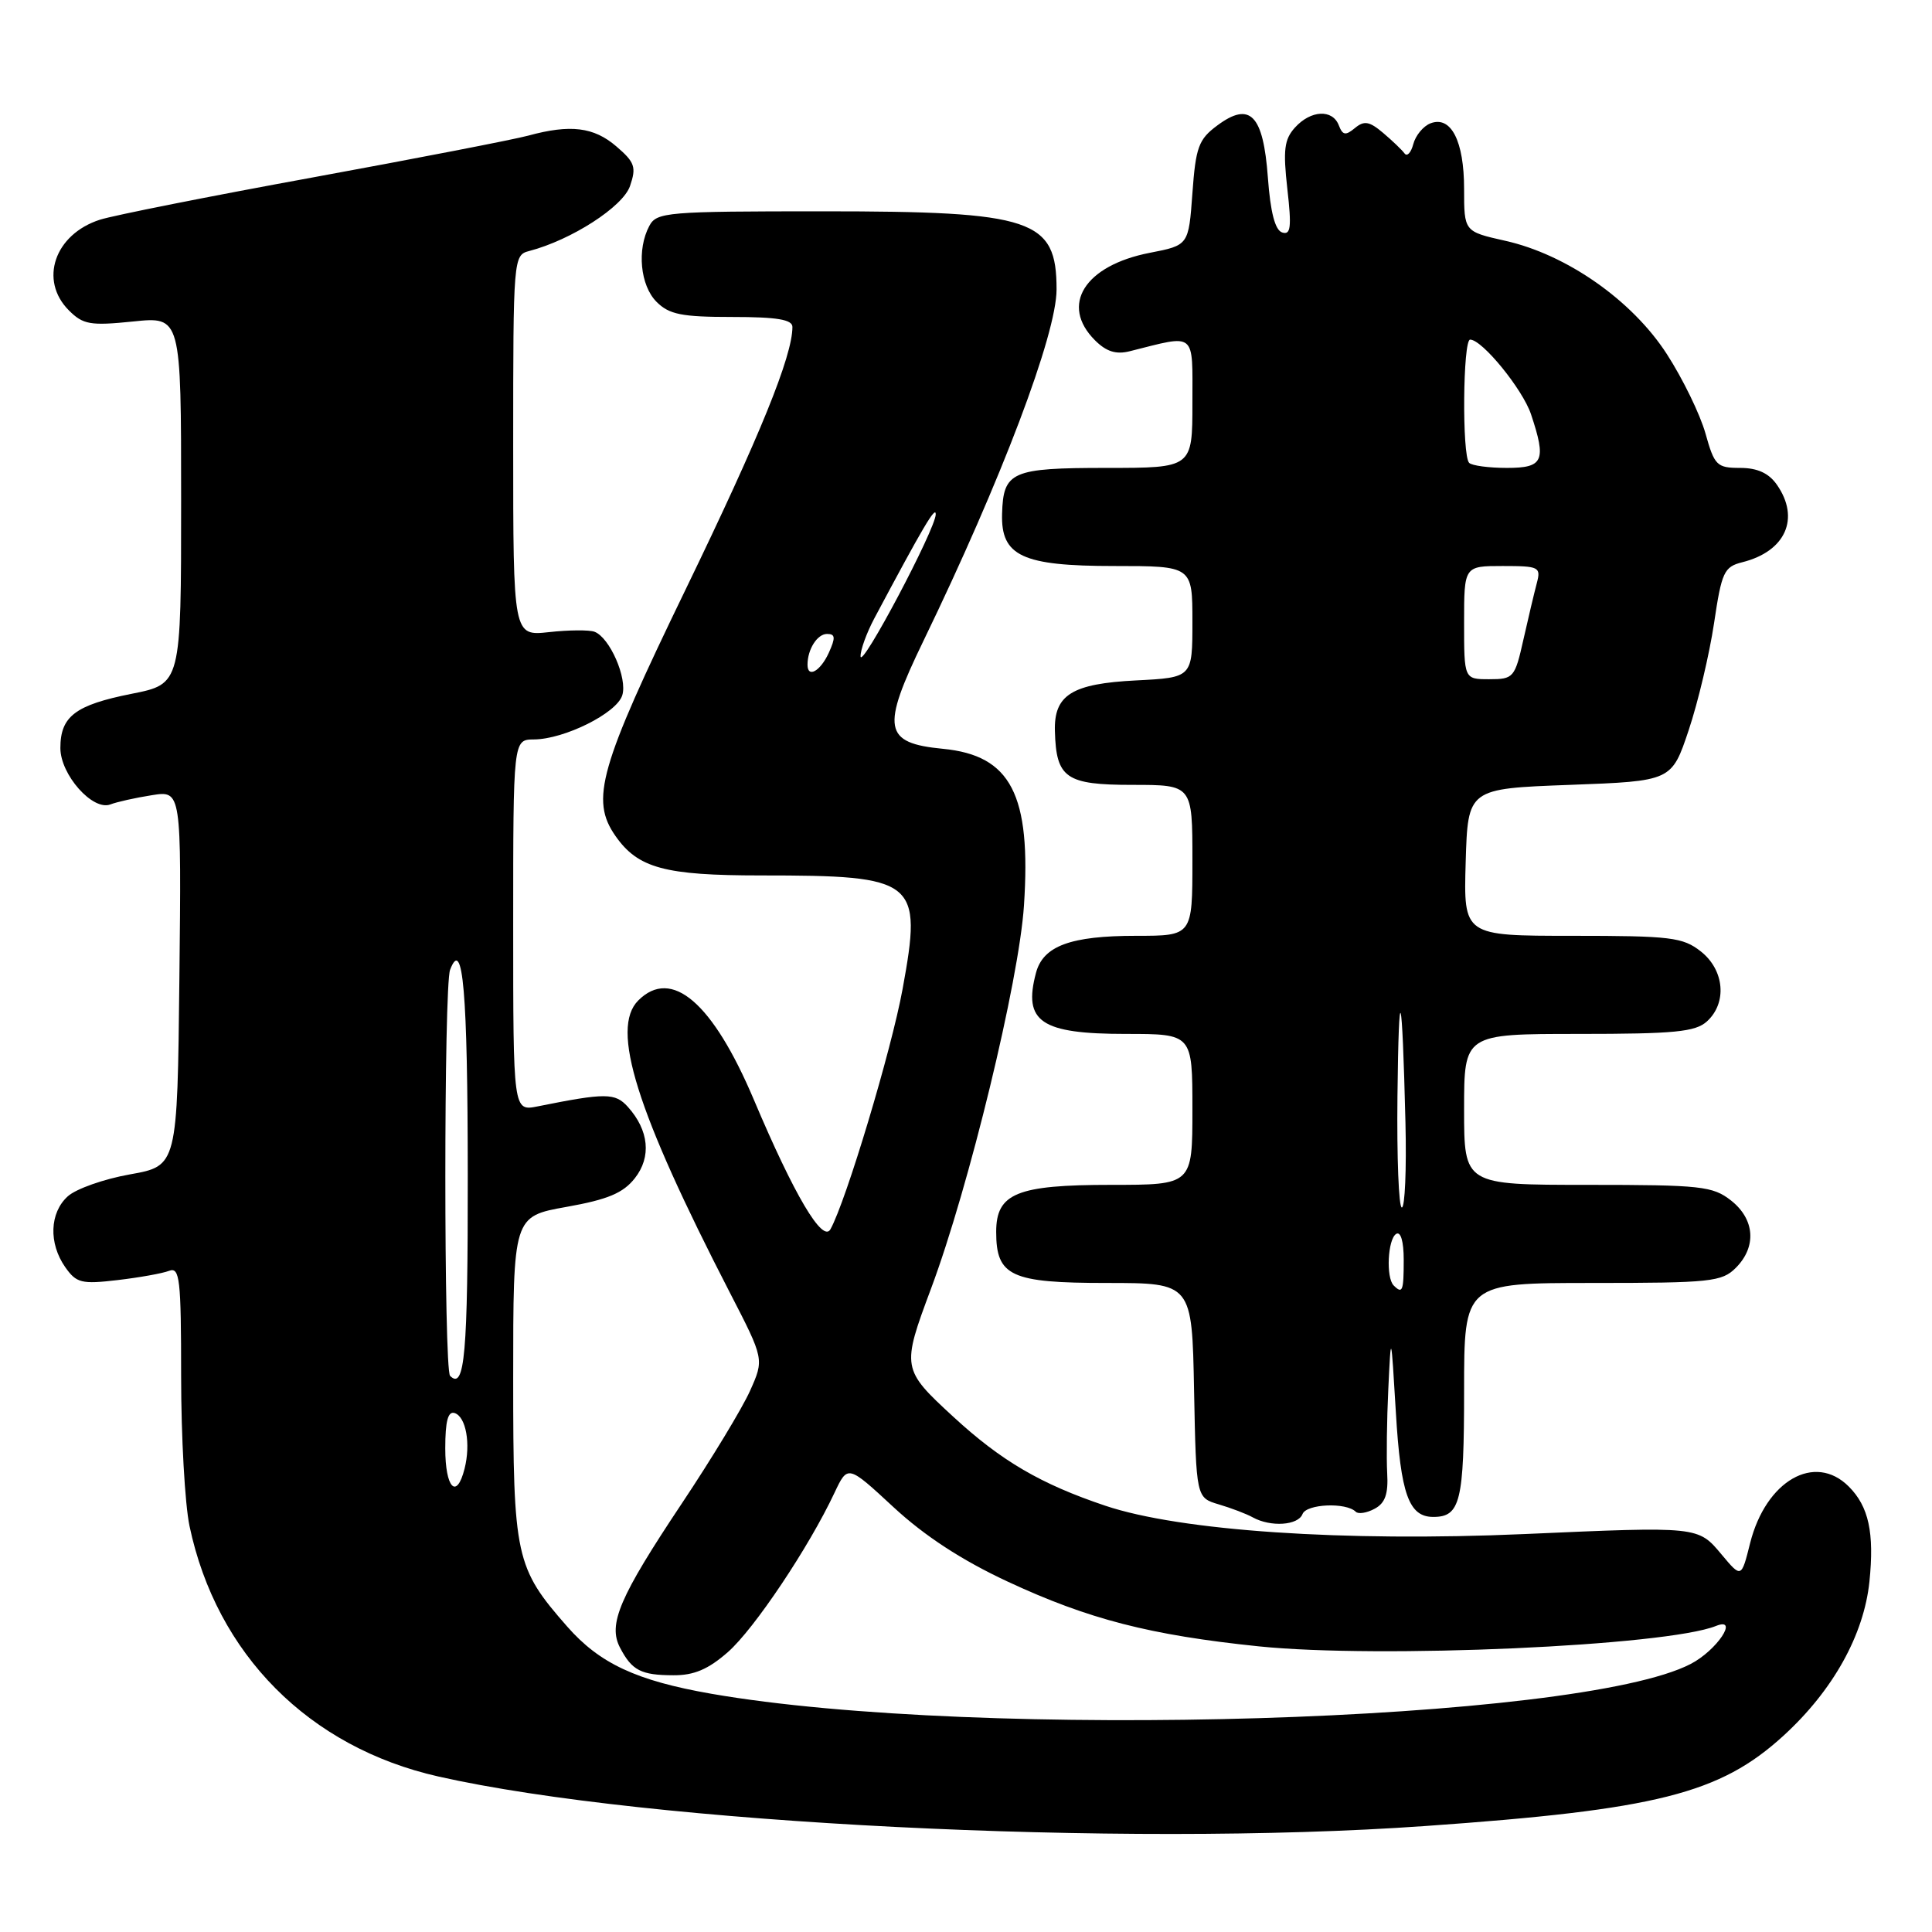 <?xml version="1.0" encoding="UTF-8" standalone="no"?>
<!DOCTYPE svg PUBLIC "-//W3C//DTD SVG 1.1//EN" "http://www.w3.org/Graphics/SVG/1.1/DTD/svg11.dtd" >
<svg xmlns="http://www.w3.org/2000/svg" xmlns:xlink="http://www.w3.org/1999/xlink" version="1.1" viewBox="0 0 256 256">
 <g >
 <path fill="currentColor"
d=" M 188.81 241.96 C 219.51 239.80 227.90 237.68 236.31 230.00 C 242.88 224.00 246.97 216.65 247.71 209.57 C 248.37 203.09 247.62 199.62 244.97 196.97 C 240.47 192.47 233.99 196.19 231.90 204.47 C 230.74 209.11 230.74 209.11 228.12 205.98 C 224.99 202.24 225.12 202.25 202.00 203.27 C 178.08 204.32 156.40 202.85 146.47 199.52 C 137.90 196.64 132.68 193.59 126.32 187.73 C 119.48 181.43 119.45 181.24 123.37 170.74 C 128.40 157.28 135.03 129.94 135.68 120.00 C 136.65 105.28 133.96 100.09 124.93 99.22 C 117.07 98.46 116.73 96.54 122.37 84.90 C 132.69 63.59 140.00 44.30 140.00 38.35 C 140.00 29.04 136.90 28.00 109.07 28.00 C 88.34 28.00 87.01 28.11 86.04 29.93 C 84.37 33.05 84.83 37.83 87.00 40.00 C 88.67 41.67 90.33 42.00 97.00 42.00 C 102.95 42.00 105.00 42.34 105.00 43.32 C 105.00 47.19 100.68 57.81 90.90 78.00 C 79.40 101.73 78.19 105.97 81.56 110.78 C 84.54 115.04 88.08 116.00 100.83 116.00 C 121.48 116.00 122.24 116.61 119.60 131.04 C 118.12 139.14 112.11 159.15 110.04 162.88 C 109.01 164.74 105.24 158.37 99.90 145.74 C 94.44 132.84 88.99 128.15 84.57 132.57 C 80.87 136.28 84.28 147.16 96.72 171.30 C 101.26 180.10 101.26 180.10 99.38 184.30 C 98.35 186.60 94.29 193.30 90.37 199.18 C 82.07 211.63 80.52 215.23 82.17 218.35 C 83.74 221.35 84.95 221.97 89.22 221.98 C 91.96 222.00 93.85 221.19 96.45 218.91 C 99.93 215.86 107.20 205.00 110.58 197.79 C 112.33 194.09 112.33 194.09 118.41 199.72 C 122.52 203.52 127.43 206.73 133.50 209.56 C 144.23 214.56 152.39 216.66 166.79 218.15 C 182.77 219.79 220.77 218.10 227.37 215.45 C 230.49 214.19 227.50 218.69 224.01 220.49 C 209.12 228.20 129.66 230.60 94.24 224.43 C 84.34 222.70 79.46 220.43 75.16 215.53 C 68.30 207.71 68.00 206.35 68.00 182.63 C 68.00 161.18 68.00 161.18 75.06 159.92 C 80.55 158.94 82.57 158.09 84.12 156.12 C 86.34 153.30 85.99 149.77 83.19 146.66 C 81.51 144.80 80.26 144.79 71.25 146.60 C 68.00 147.25 68.00 147.25 68.00 122.62 C 68.00 98.00 68.00 98.00 70.75 97.98 C 74.79 97.95 81.71 94.50 82.45 92.14 C 83.17 89.90 80.79 84.46 78.77 83.71 C 78.07 83.45 75.36 83.47 72.75 83.76 C 68.00 84.28 68.00 84.28 68.00 59.05 C 68.00 34.18 68.03 33.80 70.12 33.26 C 75.71 31.80 82.54 27.40 83.48 24.65 C 84.34 22.14 84.12 21.50 81.67 19.40 C 78.69 16.83 75.57 16.45 70.00 17.97 C 68.08 18.49 55.25 20.98 41.50 23.50 C 27.75 26.01 15.04 28.54 13.25 29.11 C 7.23 31.04 5.14 37.14 9.13 41.13 C 11.01 43.01 11.96 43.18 17.63 42.60 C 24.00 41.94 24.00 41.94 24.00 66.29 C 24.00 90.63 24.00 90.63 17.45 91.93 C 9.97 93.42 8.00 94.92 8.00 99.12 C 8.00 102.65 12.29 107.49 14.63 106.59 C 15.48 106.26 17.94 105.71 20.11 105.37 C 24.04 104.74 24.04 104.74 23.77 129.61 C 23.50 154.49 23.50 154.49 17.23 155.61 C 13.78 156.22 10.07 157.53 8.98 158.52 C 6.57 160.70 6.43 164.74 8.64 167.90 C 10.12 170.01 10.80 170.18 15.56 169.62 C 18.46 169.28 21.54 168.73 22.41 168.39 C 23.82 167.86 24.00 169.47 24.00 182.34 C 24.00 190.35 24.50 199.29 25.11 202.20 C 28.69 219.20 40.94 231.53 58.10 235.40 C 85.75 241.64 148.64 244.80 188.81 241.96 Z  M 172.59 200.62 C 173.11 199.27 178.38 199.04 179.65 200.32 C 179.99 200.65 181.11 200.48 182.14 199.92 C 183.54 199.18 183.97 197.96 183.81 195.21 C 183.70 193.17 183.76 188.12 183.96 184.00 C 184.32 176.50 184.32 176.50 184.96 187.15 C 185.60 198.00 186.68 201.00 189.92 201.00 C 193.50 201.00 194.00 198.96 194.00 184.30 C 194.00 170.00 194.00 170.00 211.00 170.00 C 226.67 170.00 228.16 169.84 230.00 168.00 C 232.79 165.21 232.53 161.56 229.37 159.07 C 226.94 157.17 225.41 157.00 210.37 157.00 C 194.00 157.00 194.00 157.00 194.00 147.00 C 194.00 137.00 194.00 137.00 209.17 137.00 C 221.88 137.00 224.64 136.73 226.17 135.35 C 228.88 132.89 228.50 128.54 225.37 126.07 C 222.98 124.19 221.38 124.00 208.33 124.00 C 193.93 124.00 193.93 124.00 194.21 114.25 C 194.50 104.50 194.50 104.50 208.00 104.00 C 221.50 103.50 221.50 103.50 223.76 96.75 C 225.00 93.04 226.51 86.66 227.12 82.58 C 228.13 75.79 228.44 75.11 230.86 74.50 C 236.60 73.07 238.56 68.68 235.44 64.22 C 234.37 62.69 232.86 62.00 230.57 62.00 C 227.49 62.00 227.17 61.68 225.98 57.42 C 225.27 54.90 222.97 50.17 220.86 46.91 C 216.27 39.80 207.59 33.72 199.43 31.90 C 194.00 30.68 194.00 30.68 194.00 25.03 C 194.00 18.68 192.27 15.30 189.55 16.34 C 188.59 16.71 187.57 17.95 187.27 19.09 C 186.97 20.23 186.45 20.79 186.11 20.33 C 185.78 19.88 184.50 18.65 183.27 17.61 C 181.45 16.07 180.76 15.95 179.53 16.97 C 178.30 17.99 177.91 17.93 177.40 16.61 C 176.57 14.44 173.69 14.58 171.59 16.90 C 170.17 18.47 170.00 19.87 170.58 25.03 C 171.16 30.13 171.03 31.18 169.89 30.80 C 168.95 30.49 168.34 28.12 168.00 23.52 C 167.39 15.19 165.64 13.39 161.29 16.63 C 158.82 18.46 158.44 19.50 158.00 25.60 C 157.50 32.50 157.50 32.50 152.35 33.50 C 143.71 35.18 140.42 40.42 145.09 45.09 C 146.59 46.59 147.88 47.00 149.70 46.54 C 158.59 44.31 158.00 43.82 158.00 53.38 C 158.00 62.00 158.00 62.00 146.62 62.00 C 134.02 62.00 132.94 62.48 132.78 68.09 C 132.62 73.68 135.46 75.00 147.61 75.00 C 158.00 75.00 158.00 75.00 158.00 82.39 C 158.00 89.78 158.00 89.78 150.52 90.16 C 142.03 90.59 139.64 92.08 139.78 96.88 C 139.95 103.11 141.23 104.00 150.04 104.00 C 158.00 104.00 158.00 104.00 158.00 114.00 C 158.00 124.00 158.00 124.00 150.55 124.00 C 141.84 124.00 138.22 125.34 137.27 128.92 C 135.55 135.40 137.92 137.00 149.19 137.00 C 158.00 137.00 158.00 137.00 158.00 147.00 C 158.00 157.00 158.00 157.00 147.22 157.00 C 134.73 157.00 132.00 158.12 132.00 163.23 C 132.00 169.10 133.94 170.00 146.63 170.00 C 157.95 170.00 157.95 170.00 158.22 184.23 C 158.50 198.45 158.50 198.45 161.50 199.34 C 163.15 199.83 165.18 200.60 166.00 201.06 C 168.38 202.37 172.01 202.13 172.59 200.62 Z  M 59.00 191.92 C 59.00 188.30 59.36 186.95 60.25 187.24 C 61.75 187.74 62.39 191.31 61.56 194.60 C 60.51 198.78 59.00 197.19 59.00 191.92 Z  M 59.64 182.31 C 58.80 181.47 58.80 130.67 59.64 128.50 C 61.34 124.07 61.97 131.42 61.98 155.69 C 62.00 179.45 61.58 184.24 59.64 182.31 Z  M 107.00 88.08 C 107.00 86.04 108.29 84.00 109.59 84.00 C 110.69 84.00 110.73 84.49 109.82 86.50 C 108.70 88.95 107.00 89.90 107.00 88.08 Z  M 114.03 86.96 C 114.01 86.12 114.83 83.87 115.84 81.96 C 122.32 69.79 124.00 66.95 123.99 68.15 C 123.98 70.09 114.07 88.81 114.03 86.96 Z  M 184.67 170.33 C 183.63 169.30 183.88 164.19 185.00 163.50 C 185.60 163.13 186.00 164.49 186.00 166.94 C 186.00 171.09 185.84 171.50 184.67 170.33 Z  M 185.17 145.25 C 185.35 129.32 185.79 130.77 186.23 148.75 C 186.38 154.94 186.16 160.00 185.75 160.00 C 185.34 160.00 185.08 153.36 185.17 145.25 Z  M 194.00 82.50 C 194.00 75.00 194.00 75.00 199.12 75.00 C 203.93 75.00 204.20 75.13 203.64 77.25 C 203.31 78.49 202.51 81.86 201.86 84.75 C 200.73 89.80 200.55 90.00 197.34 90.00 C 194.00 90.00 194.00 90.00 194.00 82.50 Z  M 194.67 61.33 C 193.71 60.38 193.84 45.00 194.80 45.00 C 196.40 45.00 201.76 51.58 202.87 54.90 C 204.93 61.08 204.51 62.00 199.67 62.00 C 197.28 62.00 195.03 61.70 194.67 61.33 Z "/>
</g>
</svg>